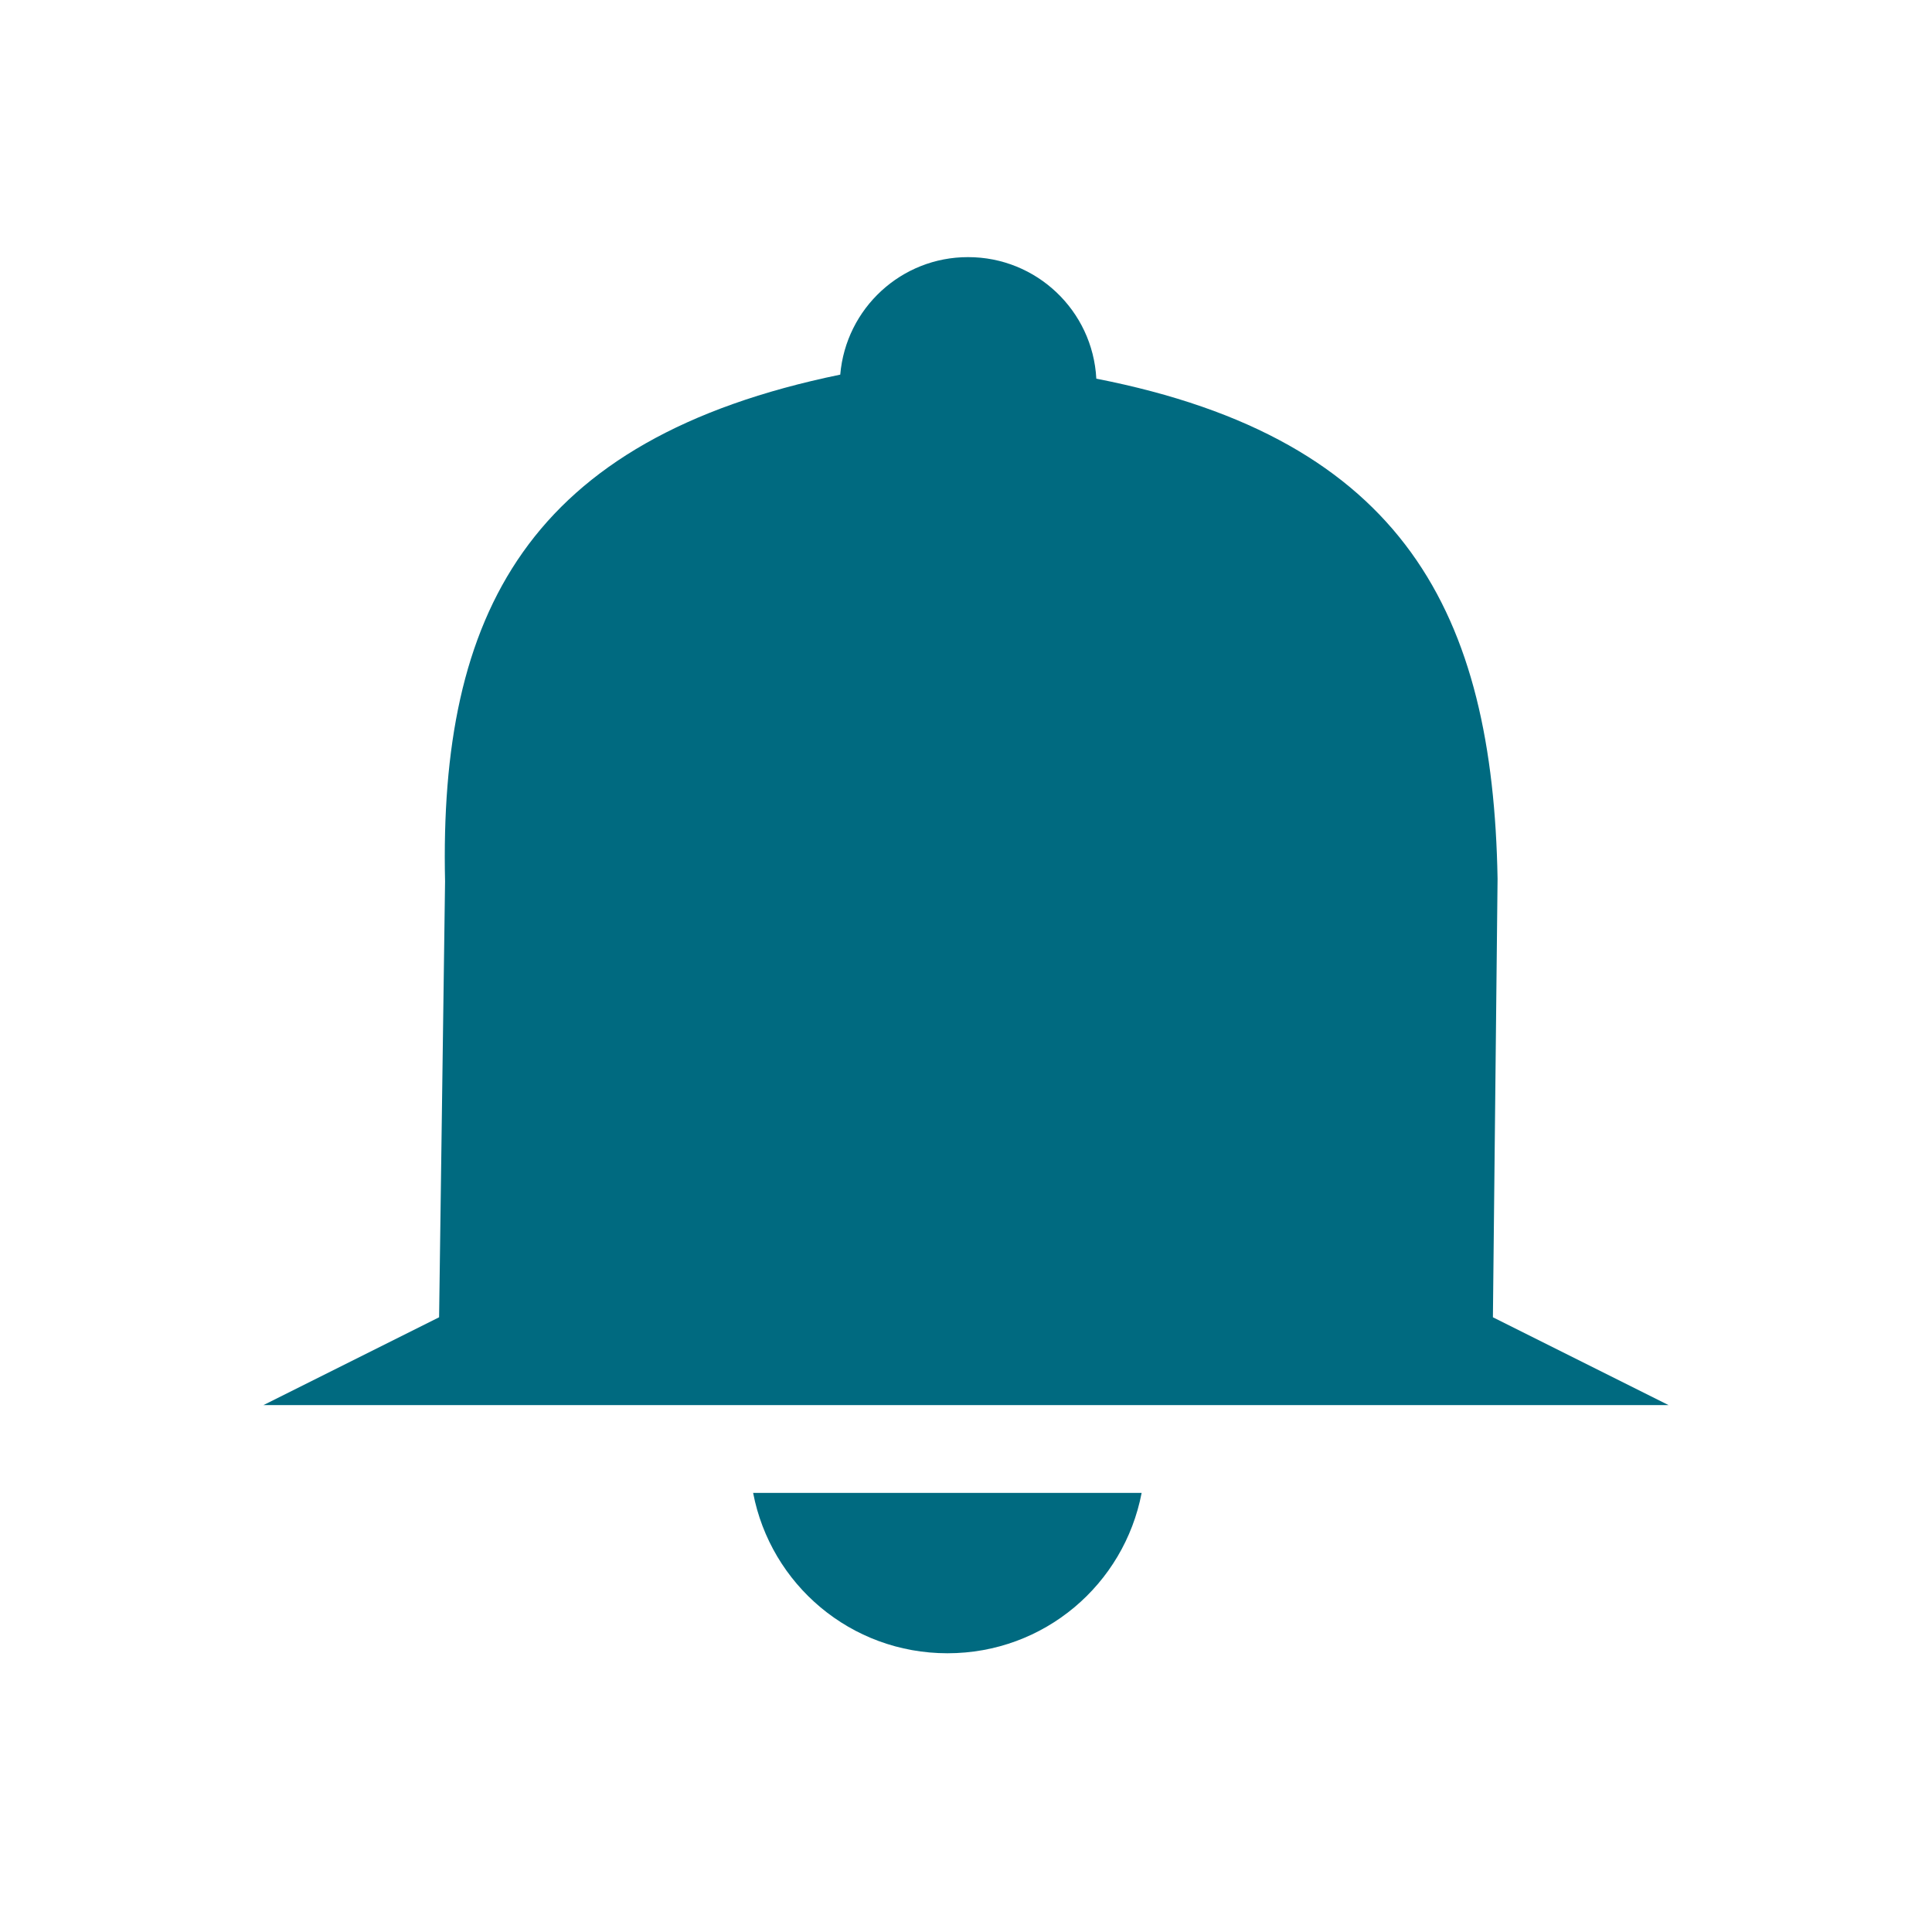 <?xml version="1.0" encoding="UTF-8" standalone="no"?>
<svg
   xmlns:dc="http://purl.org/dc/elements/1.1/"
   xmlns:cc="http://creativecommons.org/ns#"
   xmlns:rdf="http://www.w3.org/1999/02/22-rdf-syntax-ns#"
   xmlns:svg="http://www.w3.org/2000/svg"
   xmlns="http://www.w3.org/2000/svg"
   xmlns:xlink="http://www.w3.org/1999/xlink"
   xmlns:sodipodi="http://sodipodi.sourceforge.net/DTD/sodipodi-0.dtd"
   xmlns:inkscape="http://www.inkscape.org/namespaces/inkscape"
   viewBox="0 0 22 22"
   id="svg"
   version="1.1"
   inkscape:version="0.92.4 (5da689c313, 2019-01-14)"
   width="100%"
   height="100%"
   sodipodi:docname="notification.svg">
  <defs
     id="defs81">
    <linearGradient
       inkscape:collect="always"
       id="linearGradient862">
      <stop
         style="stop-color:#006a80;stop-opacity:1;"
         offset="0"
         id="stop858" />
      <stop
         style="stop-color:#006a80;stop-opacity:0;"
         offset="1"
         id="stop860" />
    </linearGradient>
    <linearGradient
       inkscape:collect="always"
       id="linearGradient852">
      <stop
         style="stop-color:#006a80;stop-opacity:1;"
         offset="0"
         id="stop848" />
      <stop
         style="stop-color:#006a80;stop-opacity:0;"
         offset="1"
         id="stop850" />
    </linearGradient>
    <style
       id="current-color-scheme"
       type="text/css">
      .ColorScheme-Text {
        color:#7B7C7E;
      }
      .ColorScheme-Background{
        color:#EFF0F1;
      }
      .ColorScheme-Highlight{
        color:#3DAEE6;
      }
      .ColorScheme-ViewText {
        color:#7B7C7E;
      }
      .ColorScheme-ViewBackground{
        color:#FCFCFC;
      }
      .ColorScheme-ViewHover {
        color:#3DAEE6;
      }
      .ColorScheme-ViewFocus{
        color:#1E92FF;
      }
      .ColorScheme-ButtonText {
        color:#7B7C7E;
      }
      .ColorScheme-ButtonBackground{
        color:#EFF0F1;
      }
      .ColorScheme-ButtonHover {
        color:#3DAEE6;
      }
      .ColorScheme-ButtonFocus{
        color:#1E92FF;
      }
</style>
    <linearGradient
       inkscape:collect="always"
       xlink:href="#linearGradient4254"
       id="linearGradient5399"
       gradientUnits="userSpaceOnUse"
       x1="317.917"
       y1="909.772"
       x2="317.917"
       y2="912.772" />
    <linearGradient
       id="linearGradient4254">
      <stop
         id="stop4256"
         offset="0"
         style="stop-color:#888888;stop-opacity:1;" />
      <stop
         id="stop4258"
         offset="1"
         style="stop-color:#232323;stop-opacity:1;" />
    </linearGradient>
    <linearGradient
       inkscape:collect="always"
       xlink:href="#linearGradient852"
       id="linearGradient856"
       x1="4"
       y1="12"
       x2="20"
       y2="12"
       gradientUnits="userSpaceOnUse" />
    <linearGradient
       inkscape:collect="always"
       xlink:href="#linearGradient862"
       id="linearGradient864"
       x1="4"
       y1="12"
       x2="20"
       y2="12"
       gradientUnits="userSpaceOnUse" />
  </defs>
  <sodipodi:namedview
     pagecolor="#ffffff"
     bordercolor="#000000"
     borderopacity="1"
     objecttolerance="10"
     gridtolerance="10"
     guidetolerance="10"
     inkscape:pageopacity="0.11372549"
     inkscape:pageshadow="2"
     inkscape:window-width="1280"
     inkscape:window-height="977"
     id="namedview32"
     showgrid="false"
     inkscape:zoom="2.8284273"
     inkscape:cx="-38.867183"
     inkscape:cy="41.058975"
     inkscape:window-x="0"
     inkscape:window-y="0"
     inkscape:window-maximized="1"
     inkscape:current-layer="svg"
     borderlayer="true"
     showguides="true"
     inkscape:guide-bbox="true"
     inkscape:snap-bbox="true">
    <inkscape:grid
       type="xygrid"
       id="grid3046"
       empspacing="4"
       visible="true"
       enabled="true"
       snapvisiblegridlinesonly="true"
       color="#0000ff"
       opacity="0.055"
       empcolor="#0000ff"
       empopacity="0.114" />
  </sodipodi:namedview>
  <g
     id="notification-progress-active"
     transform="translate(39,-1)">
    <rect
       style="fill:#ffffff;fill-opacity:0;stroke:none"
       id="rect3009"
       width="22"
       height="22"
       x="1"
       y="1" />
    <rect
       ry="8"
       y="4"
       x="4"
       height="16"
       width="16"
       id="rect5921-0"
       style="fill:url(#linearGradient856);fill-opacity:1;stroke:none" />
  </g>
  <g
     id="notification-inactive"
     transform="translate(-1,-1)">
    <rect
       y="1"
       x="1"
       height="22"
       width="22"
       id="rect3028"
       style="fill:#ffffff;fill-opacity:0;stroke:none" />
    <path
       style="color:#7b7c7e;fill:#006a80;fill-opacity:1;stroke:none"
       d="M 11.023,2.928 C 10.265,2.927 9.633,3.509 9.568,4.266 6,5 5,7 5.068,10.037 L 5,15 3,16 h 16 l -2,-1 0.053,-4.994 C 17,7 16,5 12.484,4.312 12.443,3.536 11.801,2.927 11.023,2.928 Z M 8.576,17 c 0.2,1.042 1.111,1.826 2.213,1.826 C 11.891,18.826 12.8,18.042 13,17 Z"
       transform="translate(1,1)"
       id="path3016"
       inkscape:connector-curvature="0"
       sodipodi:nodetypes="cccccccccccscc" />
  </g>
  <g
     id="notification-progress-inactive"
     transform="translate(39,39)">
    <rect
       style="fill:#ffffff;fill-opacity:0;stroke:none"
       id="rect3060"
       width="22"
       height="22"
       x="1"
       y="1" />
    <path
       style="color:#7b7c7e;opacity:0.882;fill:#006a80;fill-opacity:1;stroke:none"
       d="m 51.023,42.928 c -0.759,-2.72e-4 -1.39,0.582 -1.455,1.338 C 46,45 45,47 45.068,50.037 L 45,55 43,56 h 16 l -2,-1 0.053,-4.994 C 57,47 56,45 52.484,44.312 52.443,43.536 51.801,42.927 51.023,42.928 Z M 48.576,57 c 0.2,1.042 1.111,1.826 2.213,1.826 C 51.891,58.826 52.8,58.042 53,57 Z"
       transform="translate(-39,-39)"
       id="rect5933-8"
       inkscape:connector-curvature="0"
       sodipodi:nodetypes="cccccccccccscc" />
  </g>
  <g
     id="notification-active"
     transform="translate(-1,39)">
    <rect
       y="1"
       x="1"
       height="22"
       width="22"
       id="rect3068"
       style="fill:#ffffff;fill-opacity:0;stroke:none" />
    <rect
       style="fill:url(#linearGradient864);fill-opacity:1;stroke:none"
       id="rect4130-82-0"
       width="16"
       height="16"
       x="4"
       y="4"
       ry="8" />
    <path
       inkscape:connector-curvature="0"
       style="fill:#ff557f;fill-opacity:1;stroke:none"
       d="m 11.203,7.2 -0.003,7.2 1.6,0 0.003,-7.2 z m 0.8,8 c -0.442,0 -0.8,0.358 -0.8,0.8 0,0.442 0.358,0.8 0.8,0.8 0.442,0 0.8,-0.358 0.8,-0.8 0,-0.442 -0.358,-0.8 -0.8,-0.8 z"
       id="rect4142-6"
       sodipodi:nodetypes="cccccsssss" />
  </g>
  <path
     class="ColorScheme-Text"
     inkscape:connector-curvature="0"
     style="fill:currentColor;fill-opacity:1"
     d="m -18,23 2,-2 2,2 z"
     id="expander-bottom"
     sodipodi:nodetypes="cccc" />
  <path
     class="ColorScheme-Text"
     inkscape:connector-curvature="0"
     sodipodi:nodetypes="cccc"
     id="expander-top"
     d="m -18,17 2,2 2,-2 z"
     style="fill:currentColor;fill-opacity:1" />
  <path
     class="ColorScheme-Text"
     inkscape:connector-curvature="0"
     style="fill:currentColor;fill-opacity:1"
     d="m -13,18 -2,2 2,2 z"
     id="expander-right"
     sodipodi:nodetypes="cccc" />
  <path
     class="ColorScheme-Text"
     inkscape:connector-curvature="0"
     sodipodi:nodetypes="cccc"
     id="expander-left"
     d="m -19,18 2,2 -2,2 z"
     style="fill:currentColor;fill-opacity:1" />
  <g
     transform="translate(-1,-41)"
     id="notification-disabled">
    <rect
       style="fill:#ffffff;fill-opacity:0;stroke:none"
       id="rect3022"
       width="22"
       height="22"
       x="1"
       y="1" />
    <path
       style="color:#7b7c7e;opacity:0.902;fill:#006a80;fill-opacity:1;stroke:none"
       d="m 12.023,-37.072 c -0.759,-2.72e-4 -1.39,0.582 -1.455,1.338 C 7,-35 6,-33 6.068,-29.963 L 6,-25 4,-24 h 16 l -2,-1 0.053,-4.994 C 18,-33 17,-35 13.484,-35.688 c -0.041,-0.776 -0.684,-1.385 -1.461,-1.385 z M 9.576,-23 c 0.2,1.042 1.111,1.826 2.213,1.826 1.102,0 2.011,-0.784 2.211,-1.826 z"
       transform="translate(1,41)"
       id="path3024"
       inkscape:connector-curvature="0"
       sodipodi:nodetypes="ccccccccccccccc" />
  </g>
  <g
     transform="translate(39,-41)"
     id="notification-empty">
    <rect
       style="fill:#ffffff;fill-opacity:0;stroke:none"
       id="rect3798"
       width="22"
       height="22"
       x="1"
       y="1" />
    <path
       style="color:#7b7c7e;fill:#006a80;fill-opacity:1;stroke:none"
       d="m 51,-37.072 c -0.759,-2.72e-4 -1.39,0.582 -1.455,1.338 C 46,-35 45,-33 45.045,-29.963 L 44.977,-25 l -2,1 h 10.238 5.762 l -2,-1 0.023,-2.271 0.029,-2.723 C 57,-33 56,-35 52.461,-35.688 52.42,-36.464 51.777,-37.073 51,-37.072 Z M 48.553,-23 c 0.156,0.814 0.748,1.464 1.523,1.713 0.218,0.07 0.448,0.113 0.689,0.113 1.102,0 2.011,-0.784 2.211,-1.826 h -0.918 z"
       transform="translate(-39,41)"
       id="path3800"
       inkscape:connector-curvature="0"
       sodipodi:nodetypes="ccccccccccccccsccc" />
  </g>
</svg>
